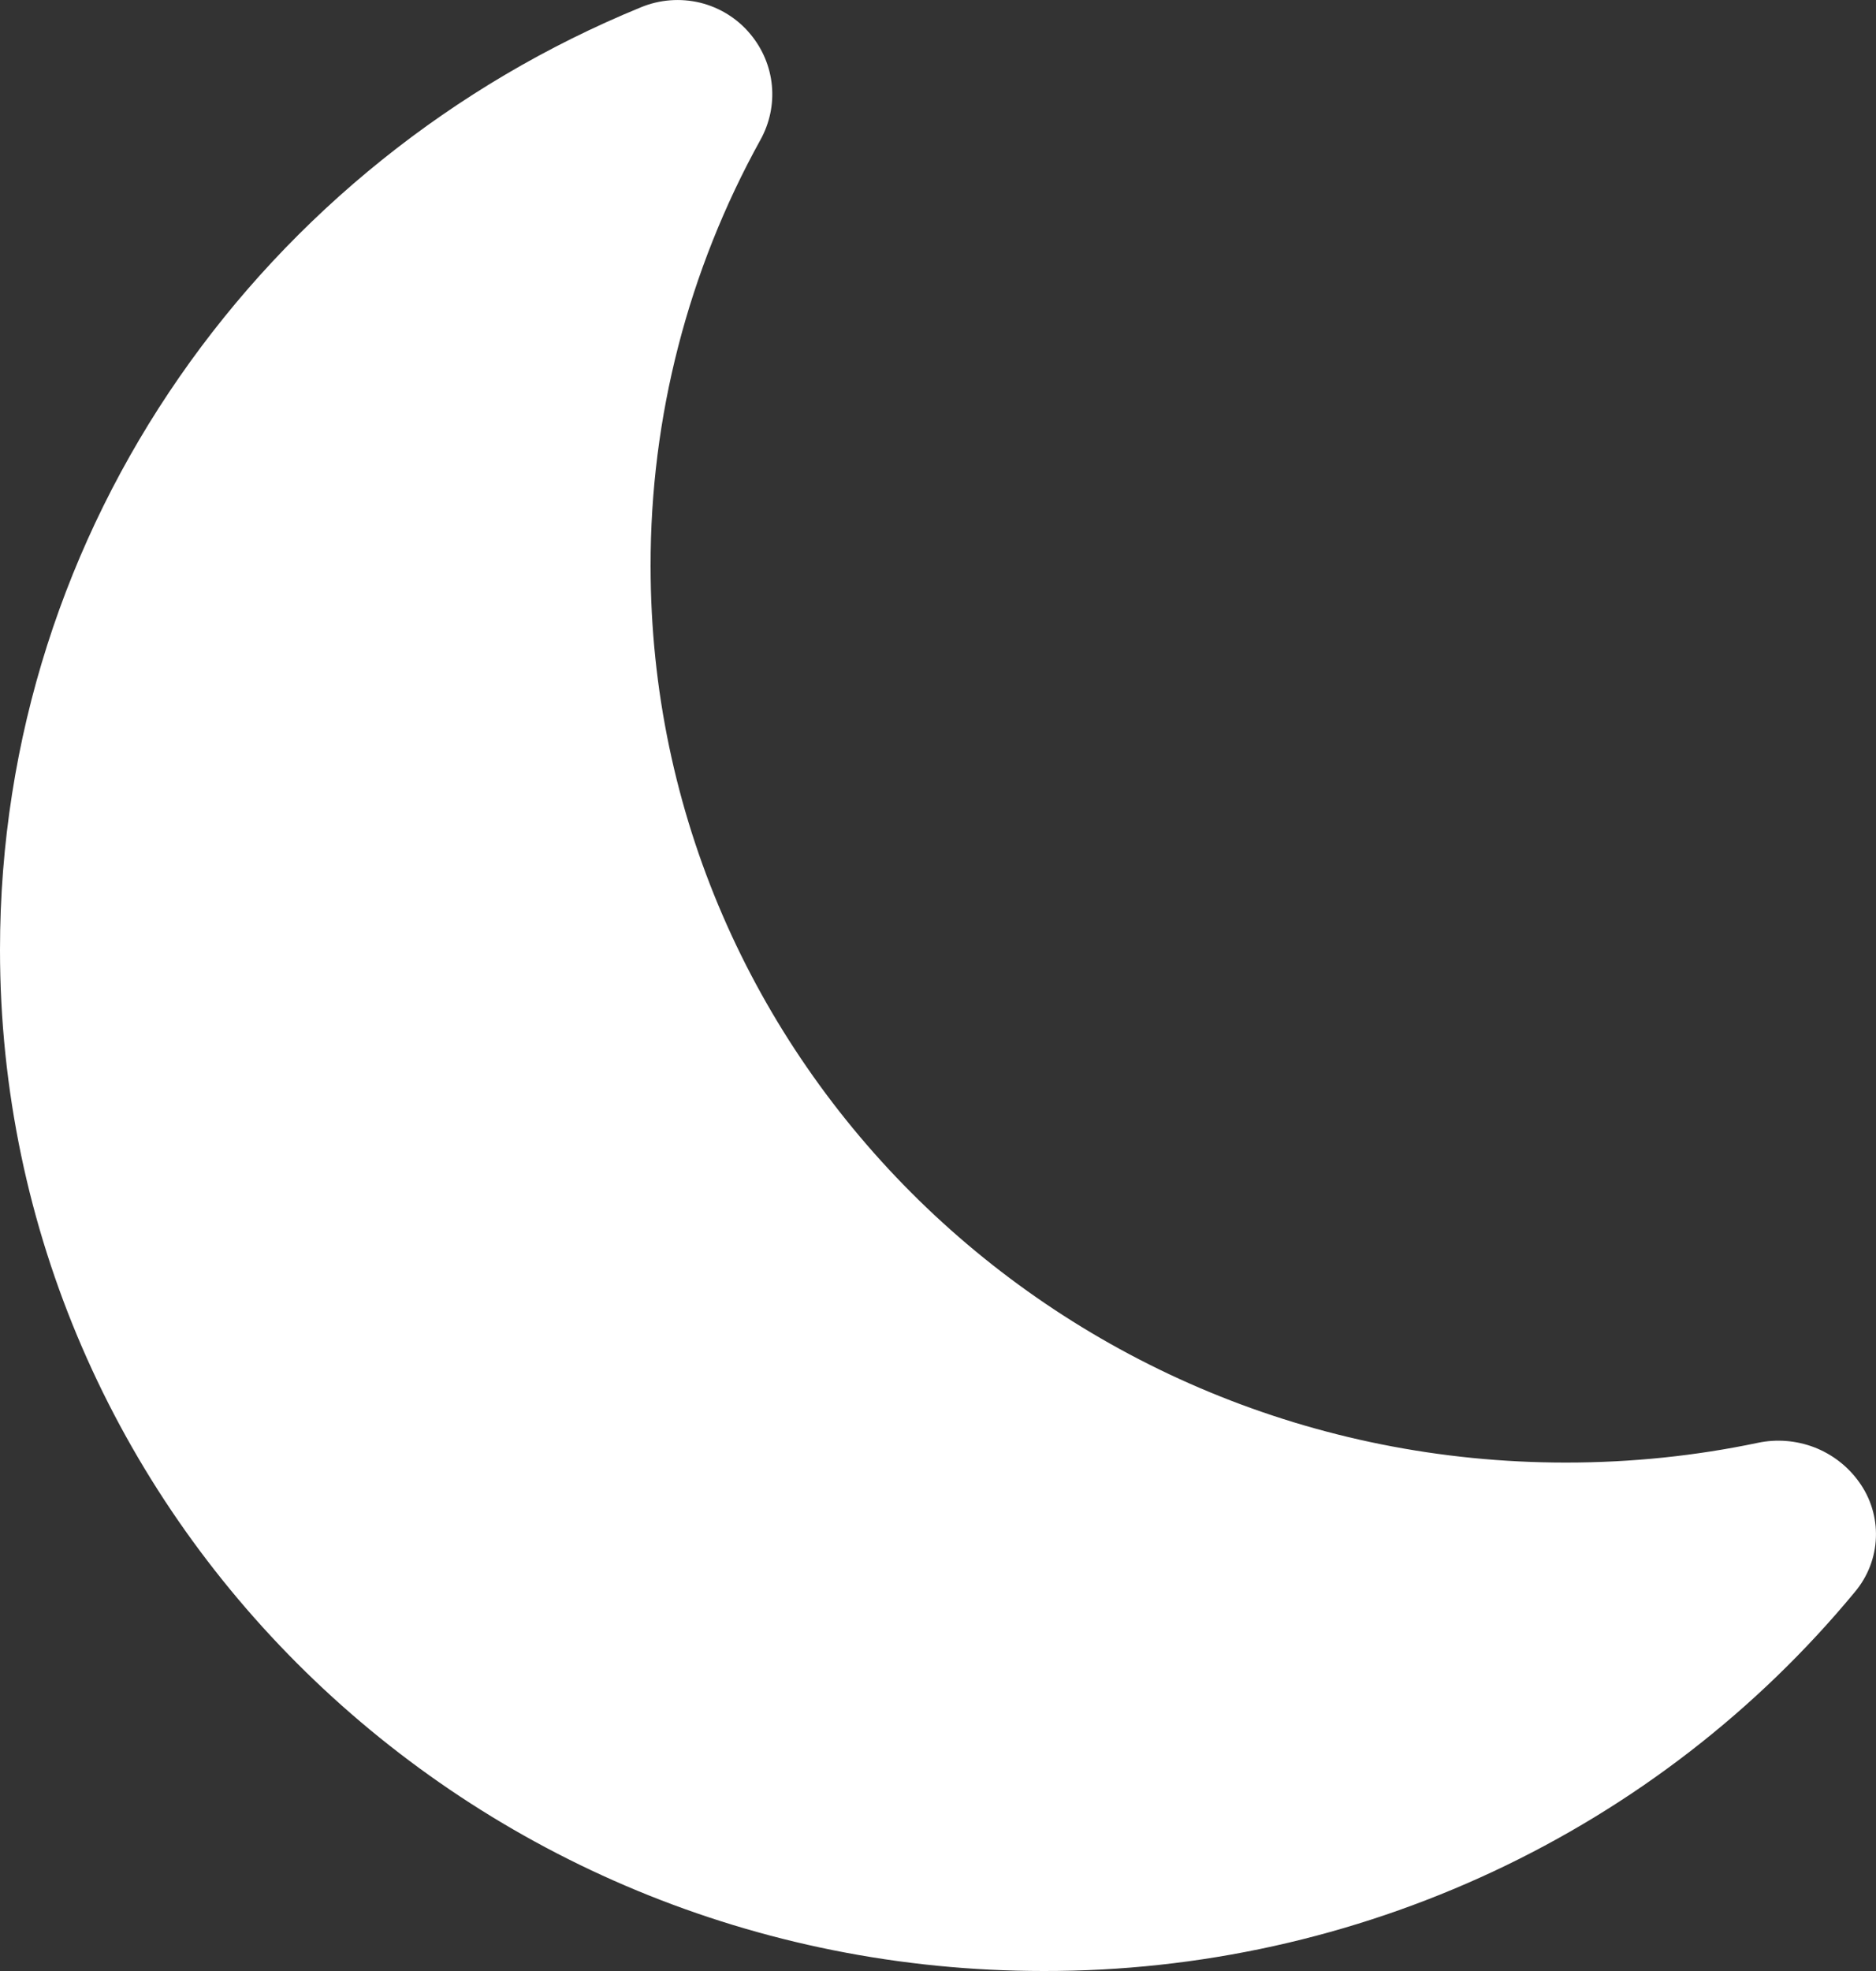 <svg width="20" height="21" viewBox="0 0 20 21" fill="none" xmlns="http://www.w3.org/2000/svg">
<rect x="0" y="0" width="20" height="21" fill="#333333" stroke="none"/>
<path d="M8 0.364C8.13 0.52 8.21 0.71 8.229 0.911C8.248 1.112 8.205 1.313 8.107 1.49C7.336 2.883 6.933 4.445 6.936 6.032C6.936 11.309 11.307 15.583 16.694 15.583C17.396 15.583 18.08 15.511 18.738 15.373C18.939 15.33 19.149 15.347 19.341 15.42C19.533 15.494 19.699 15.622 19.818 15.788C19.943 15.96 20.007 16.169 19.999 16.381C19.992 16.593 19.913 16.796 19.776 16.96C18.731 18.224 17.411 19.243 15.915 19.942C14.418 20.641 12.782 21.003 11.126 21C4.979 21 0 16.125 0 10.119C0 5.598 2.819 1.721 6.832 0.078C7.032 -0.005 7.254 -0.022 7.465 0.029C7.675 0.081 7.863 0.198 8 0.364Z" fill="white"/>
</svg>

